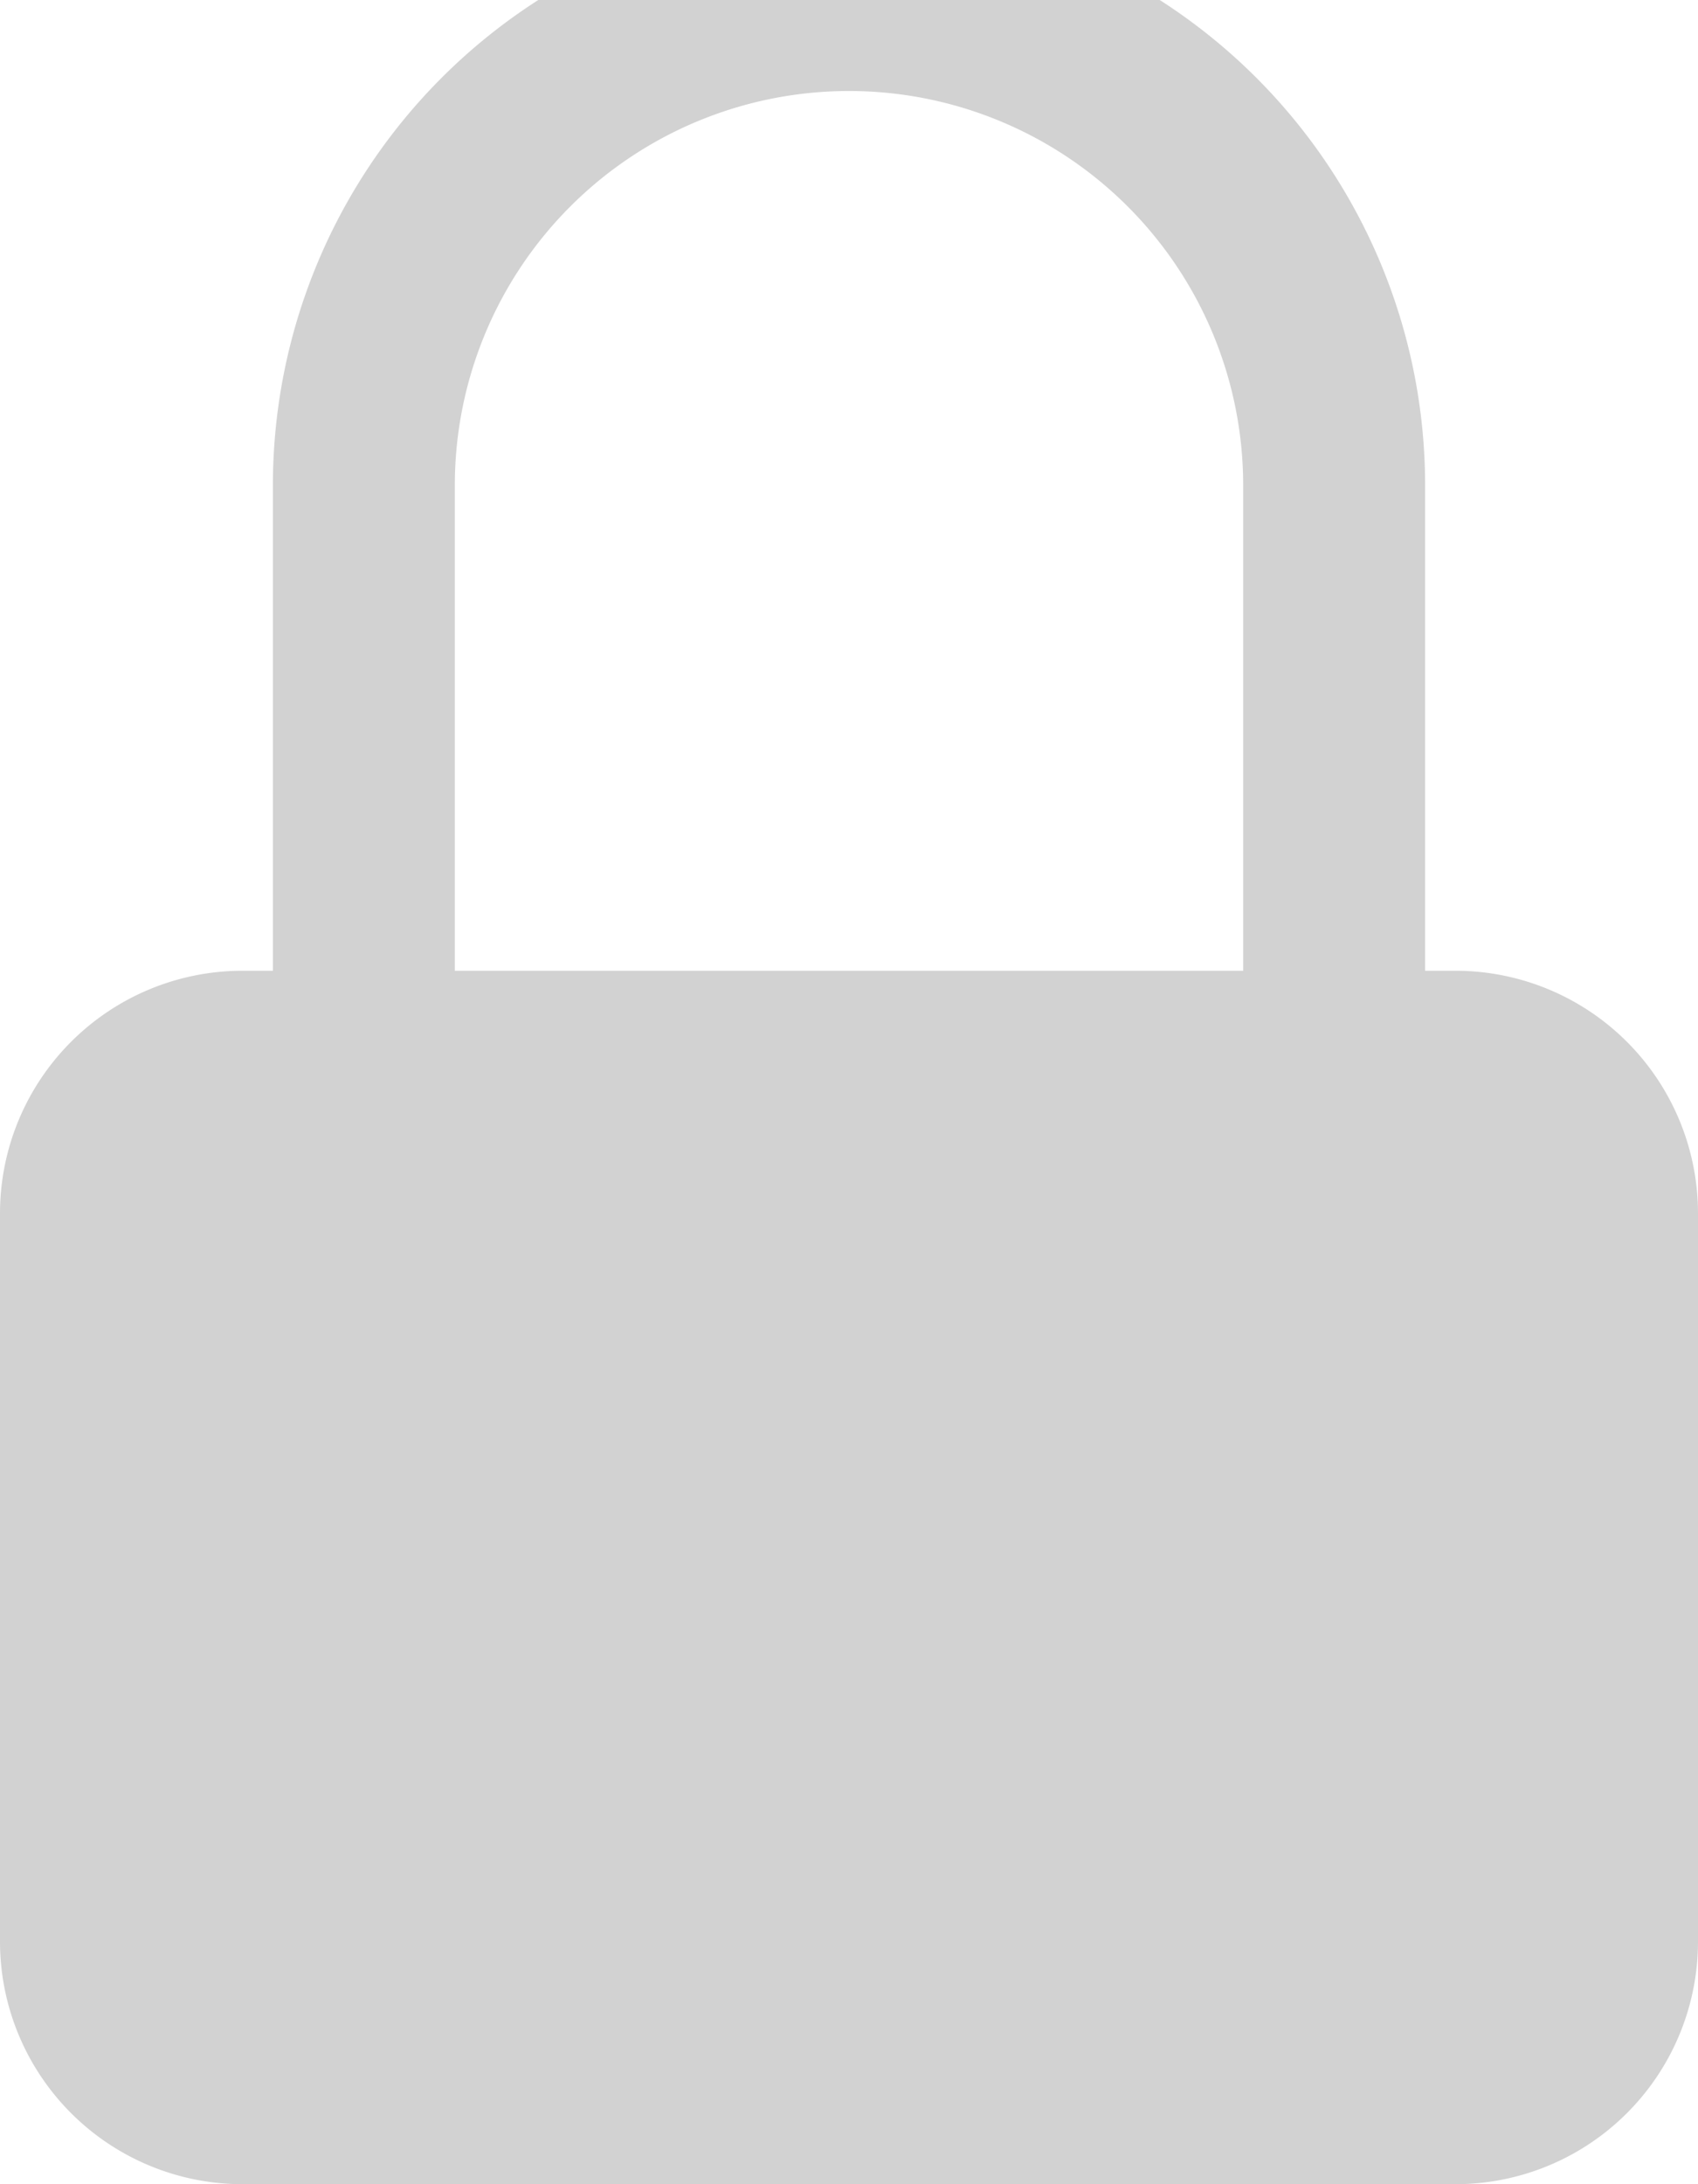<svg xmlns="http://www.w3.org/2000/svg" width="14" height="18" viewBox="30 398.871 14 18">
    <g>
        <path d="M32 406.871h10a2 2 0 0 1 2 2v6a2 2 0 0 1-2 2H32a2 2 0 0 1-2-2v-6a2 2 0 0 1 2-2z" fill="#d2d2d2" fill-rule="evenodd"/>
        <path d="M33 406.871v-4a4 4 0 1 1 8 0v4" stroke-linejoin="round" stroke-linecap="round" stroke-width="1.5" stroke="#d2d2d2" fill="transparent"/>
    </g>
</svg>
